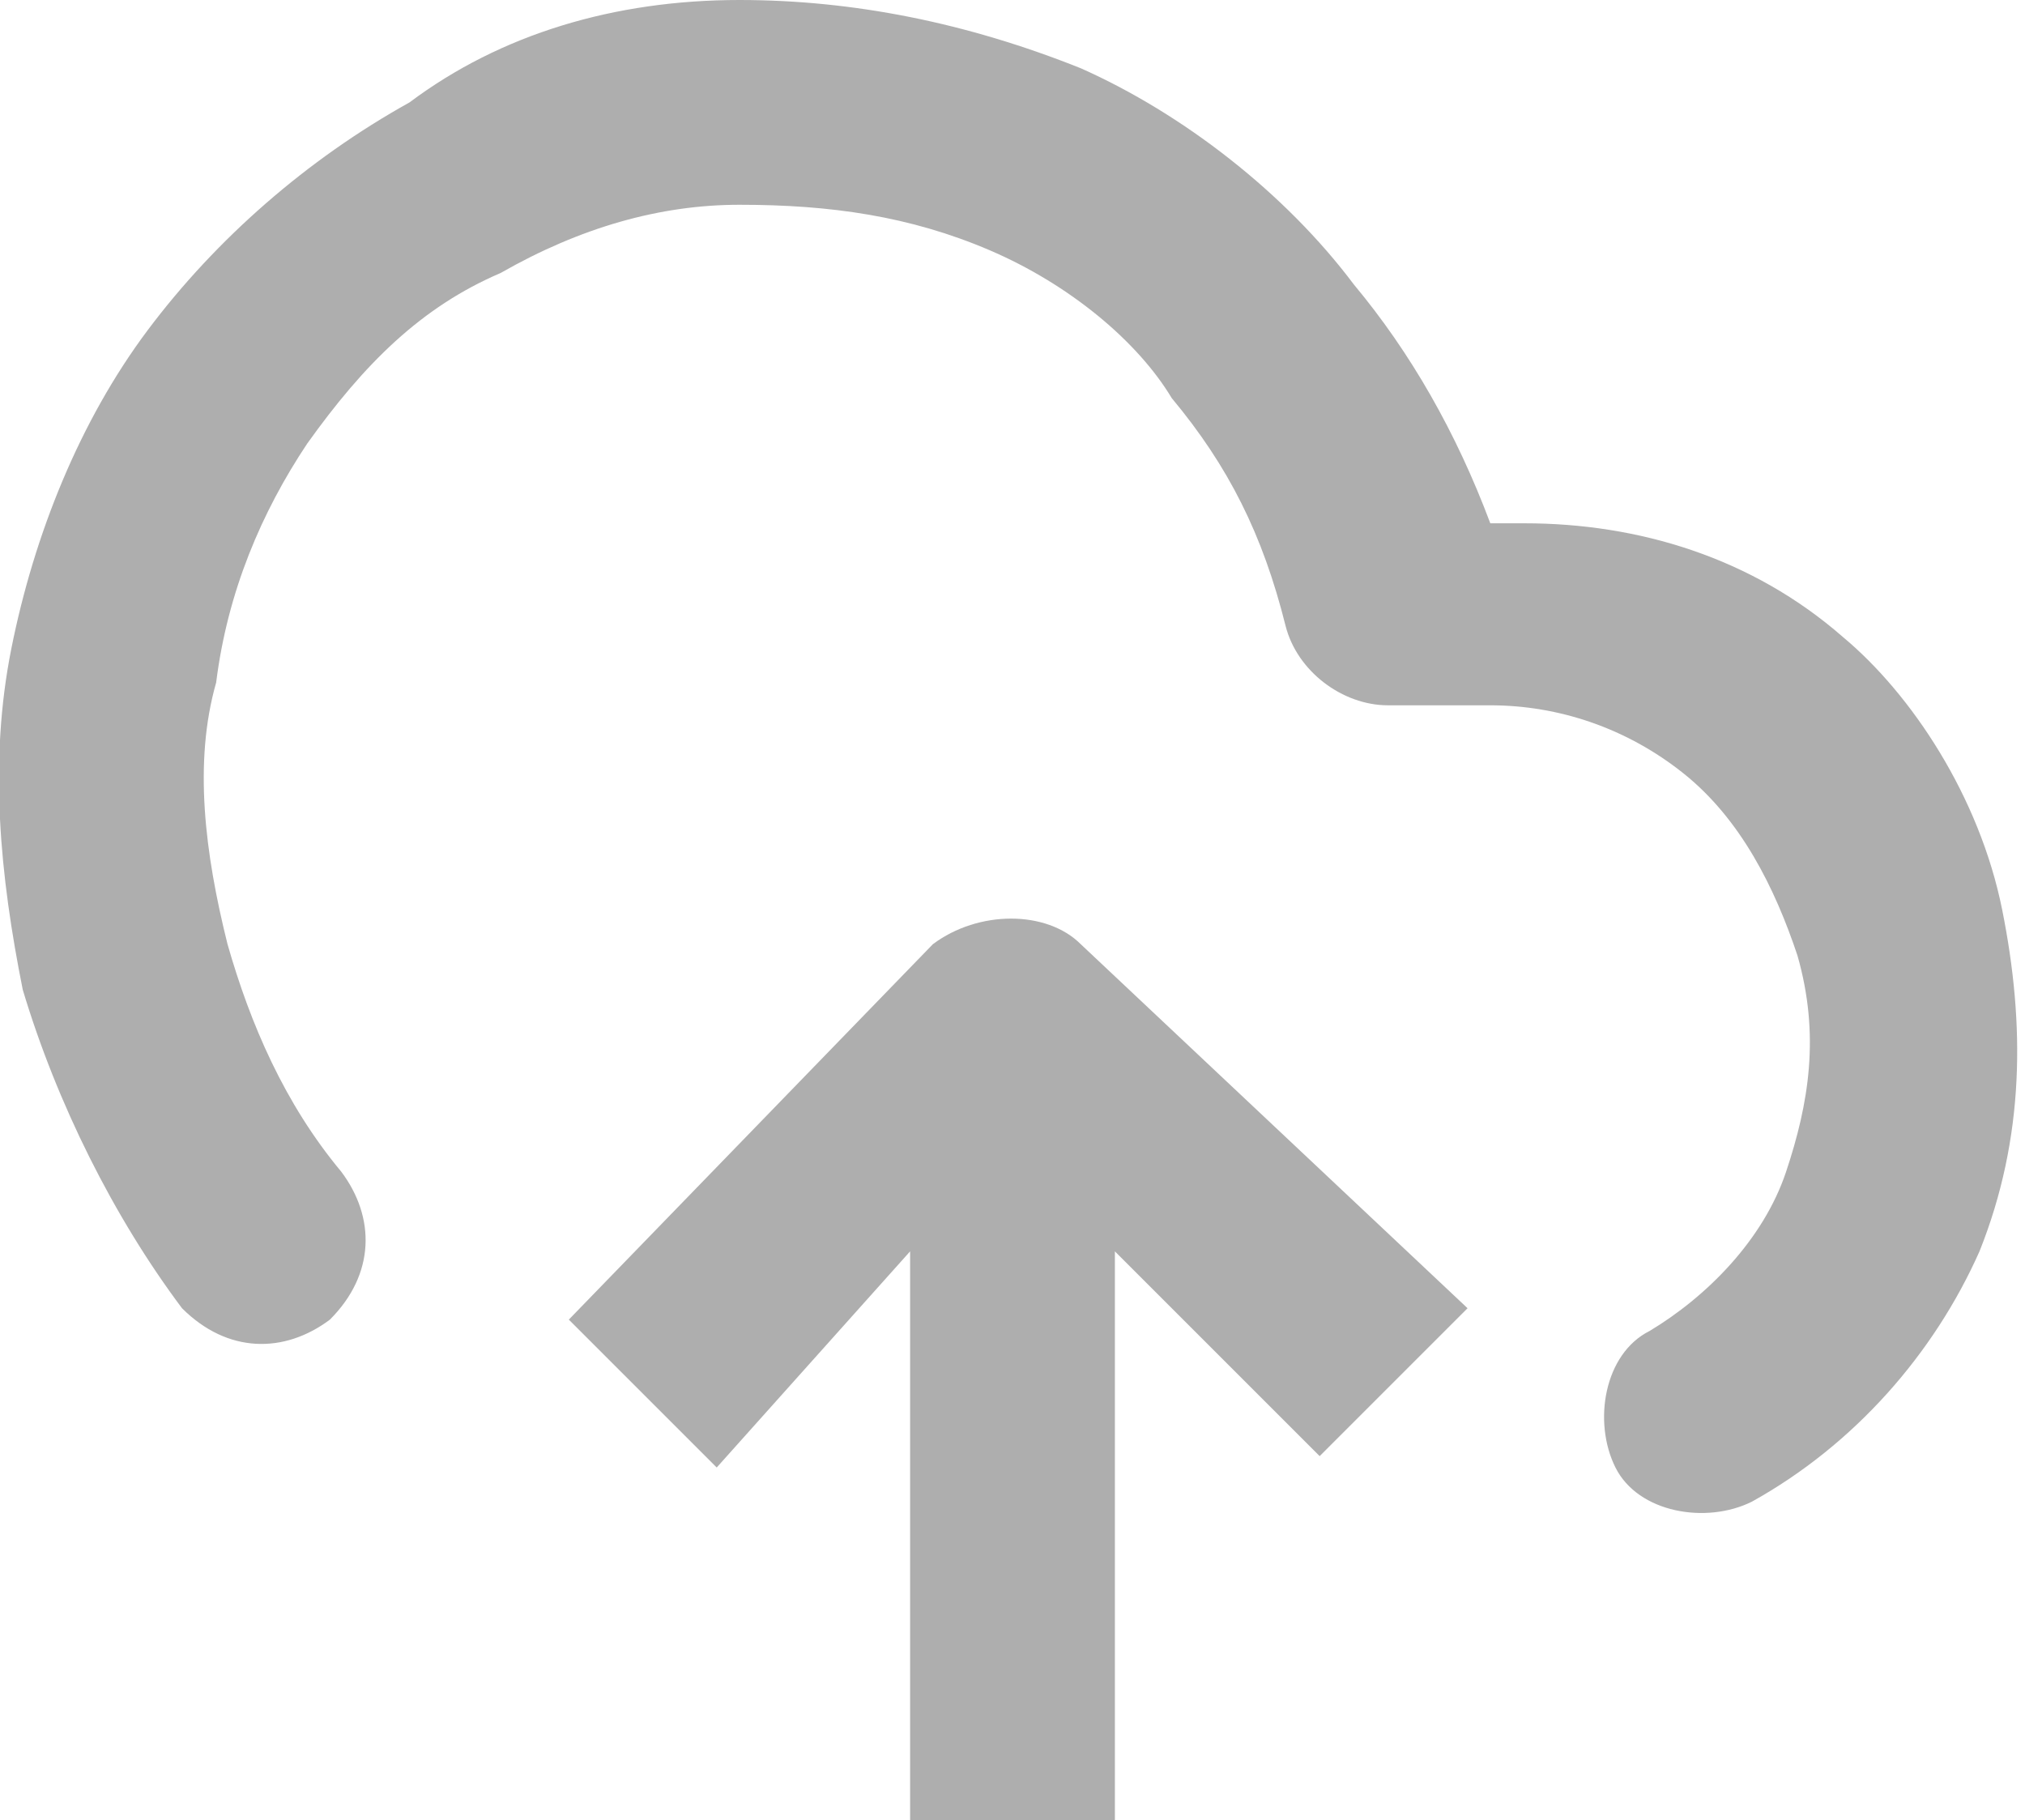 <?xml version="1.0" encoding="utf-8"?>
<!-- Generator: Adobe Illustrator 20.1.0, SVG Export Plug-In . SVG Version: 6.00 Build 0)  -->
<svg version="1.1" id="Layer_1" xmlns="http://www.w3.org/2000/svg" xmlns:xlink="http://www.w3.org/1999/xlink" x="0px" y="0px"
	 width="17.8px" height="16px" viewBox="0 0 17.8 16" enable-background="new 0 0 17.8 16" xml:space="preserve">
<g>
	<defs>
		<path id="SVGID_1_" d="M6.5,0c1,0,2,0.2,3,0.6c0.9,0.4,1.8,1.1,2.4,1.9c0.5,0.6,0.9,1.3,1.2,2.1h0.3c1,0,2,0.3,2.8,1
			C16.8,6.1,17.4,7,17.6,8c0.2,1,0.2,2-0.2,3c-0.4,0.9-1.1,1.7-2,2.2c-0.4,0.2-1,0.1-1.2-0.3c-0.2-0.4-0.1-1,0.3-1.2
			c0.5-0.3,1-0.8,1.2-1.4c0.2-0.6,0.3-1.2,0.1-1.9c-0.2-0.6-0.5-1.2-1-1.6c-0.5-0.4-1.1-0.6-1.7-0.6h-0.9c-0.4,0-0.8-0.3-0.9-0.7
			c-0.2-0.8-0.5-1.4-1-2C10,3,9.4,2.5,8.7,2.2C8,1.9,7.3,1.8,6.5,1.8C5.8,1.8,5.1,2,4.4,2.4C3.7,2.7,3.2,3.2,2.7,3.9
			C2.3,4.5,2,5.2,1.9,6C1.7,6.7,1.8,7.5,2,8.3C2.2,9,2.5,9.7,3,10.3c0.3,0.4,0.3,0.9-0.1,1.3c-0.4,0.3-0.9,0.3-1.3-0.1
			C1,10.7,0.5,9.7,0.2,8.7C0,7.7-0.1,6.7,0.1,5.7c0.2-1,0.6-2,1.2-2.8c0.6-0.8,1.4-1.5,2.3-2C4.4,0.3,5.4,0,6.5,0z"/>
	</defs>
	<clipPath id="SVGID_2_">
		<use xlink:href="#SVGID_1_"  overflow="visible"/>
	</clipPath>
	<rect x="-4.4" y="-4.4" clip-path="url(#SVGID_2_)" fill="#AEAEAE" width="26.7" height="22.2"/>
</g>
<g>
	<defs>
		<path id="SVGID_3_" d="M9.5,8.3c-0.3-0.3-0.9-0.3-1.3,0L5,11.6l1.3,1.3L8,11v5h1.8v-5l1.8,1.8l1.3-1.3L9.5,8.3z"/>
	</defs>
	<clipPath id="SVGID_4_">
		<use xlink:href="#SVGID_3_"  overflow="visible"/>
	</clipPath>
	<rect x="0.5" y="3.6" clip-path="url(#SVGID_4_)" fill="#AEAEAE" width="16.7" height="16.9"/>
</g>
</svg>

